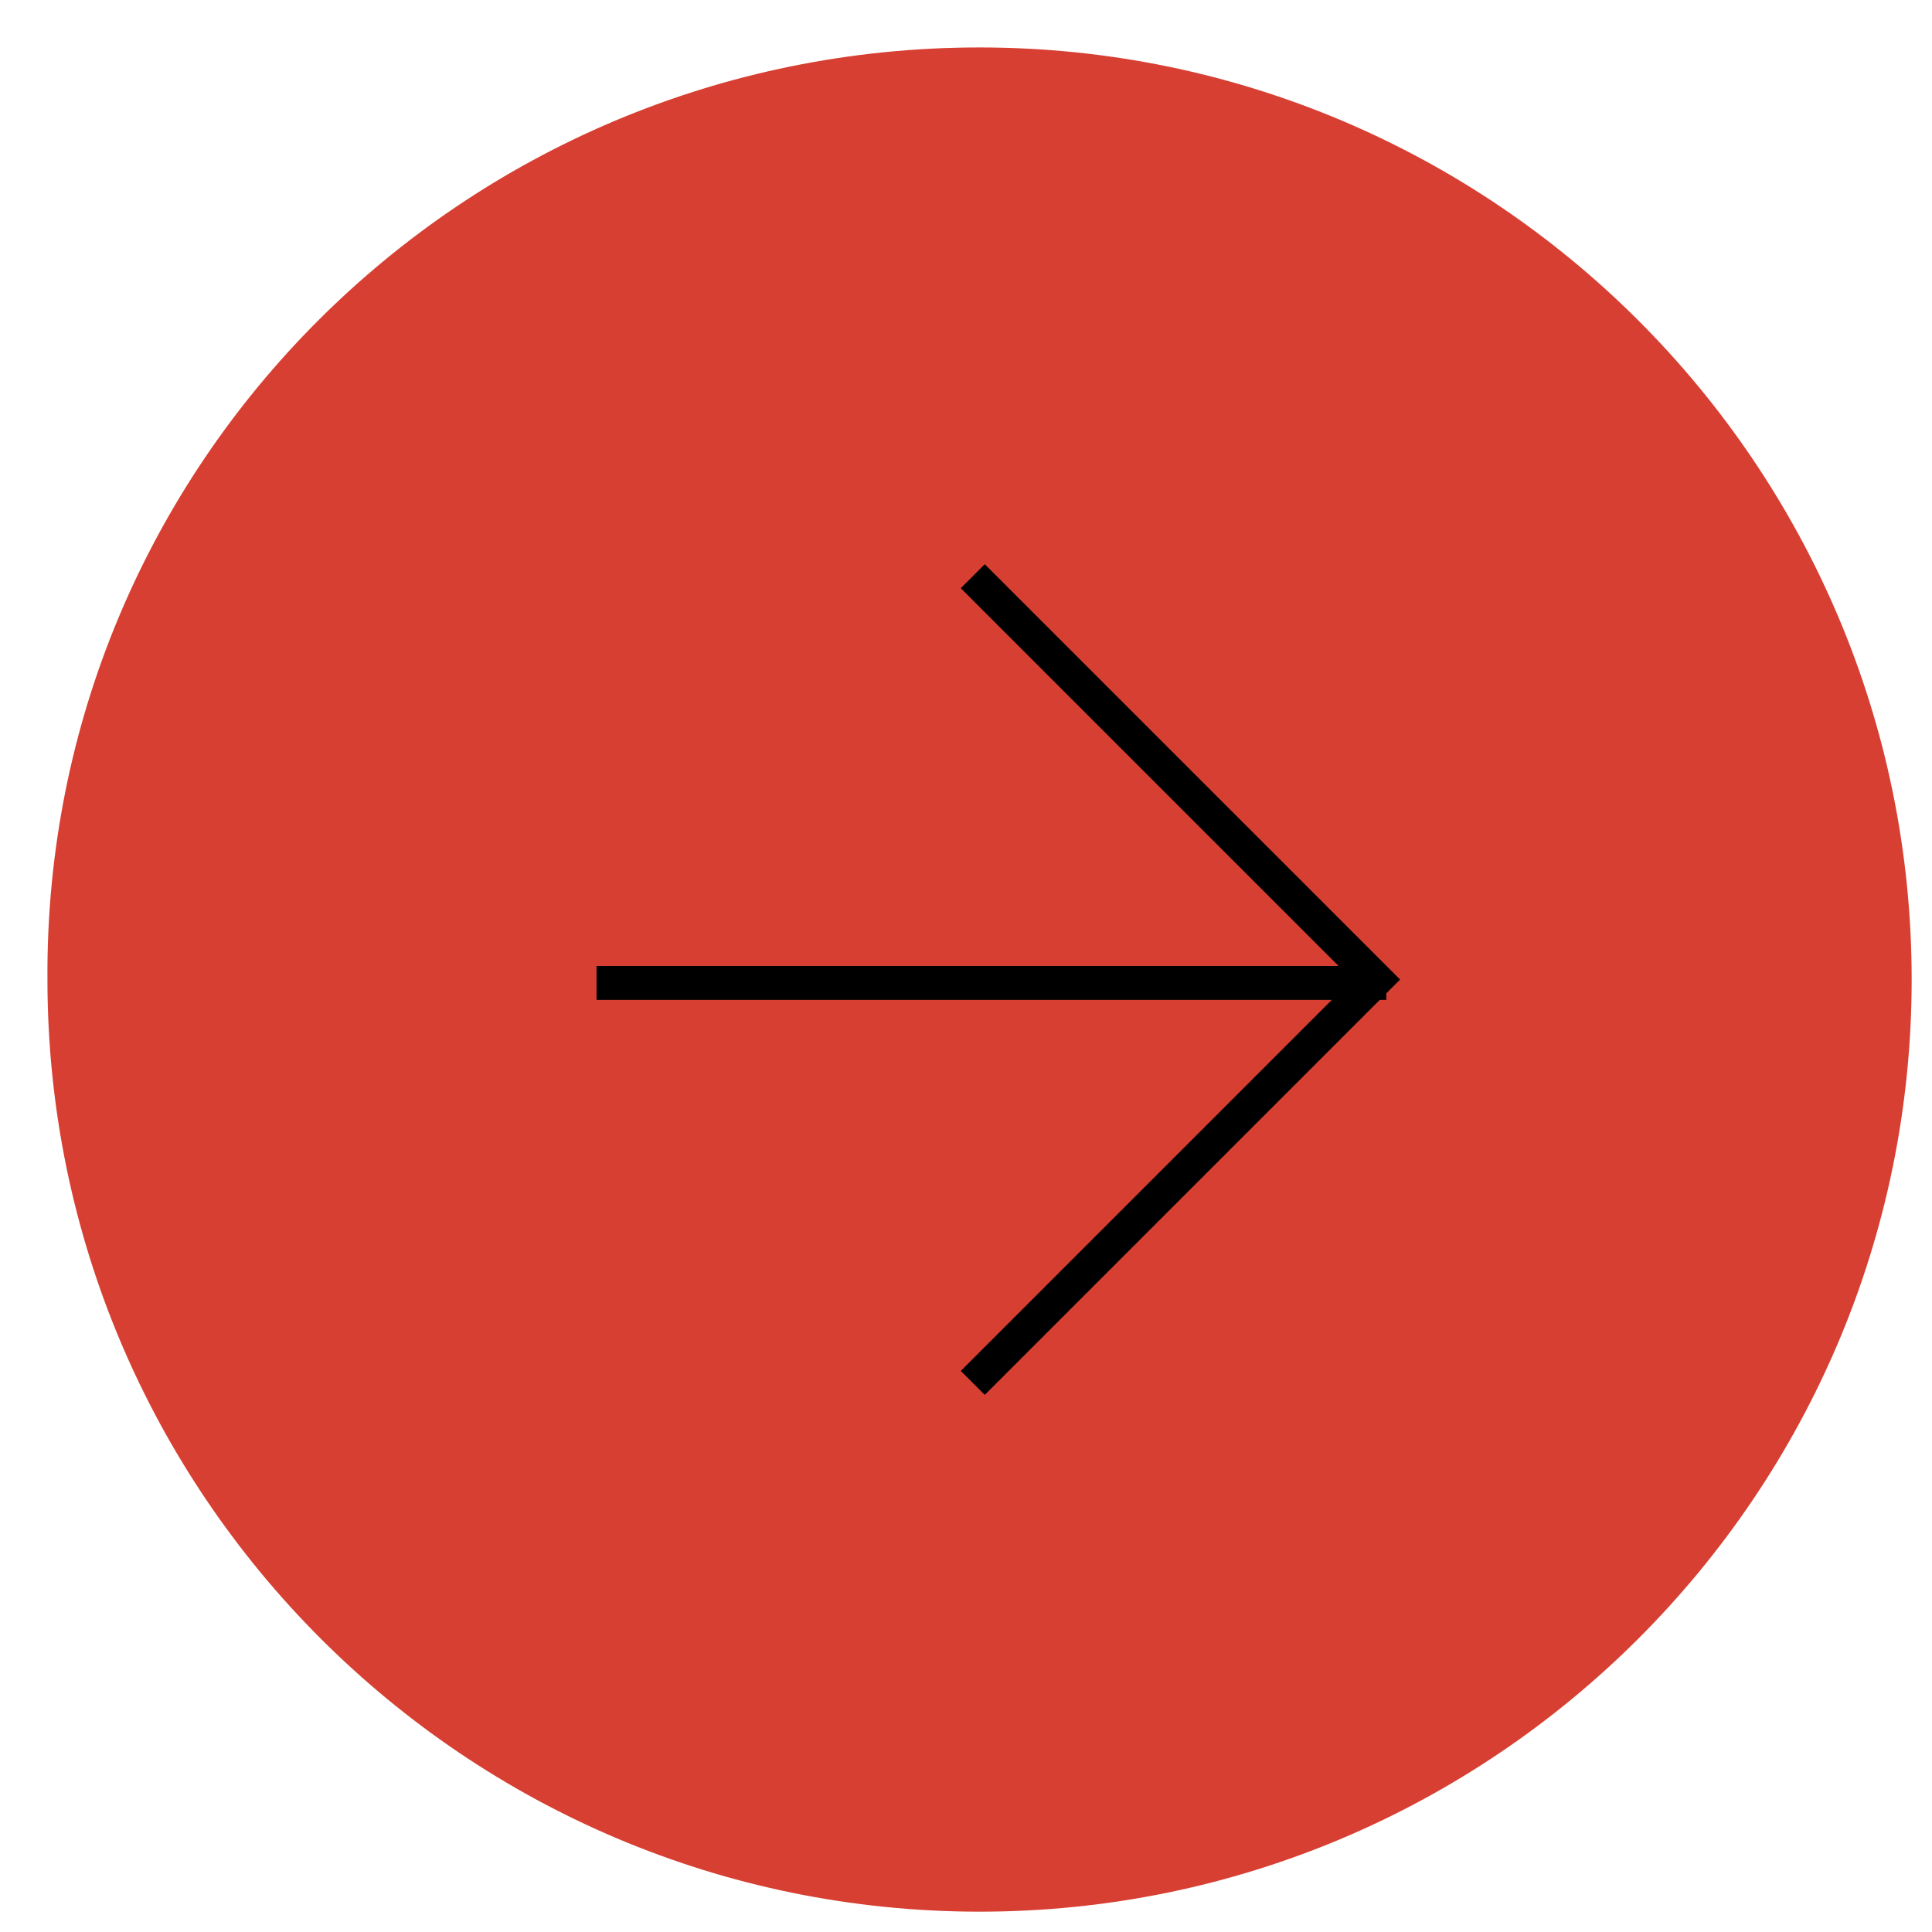 <?xml version="1.0" encoding="utf-8"?>
<!-- Generator: Adobe Illustrator 28.3.0, SVG Export Plug-In . SVG Version: 6.00 Build 0)  -->
<svg version="1.1" id="Layer_1" xmlns="http://www.w3.org/2000/svg" xmlns:xlink="http://www.w3.org/1999/xlink" x="0px" y="0px"
	 viewBox="0 0 57 57" style="enable-background:new 0 0 57 57;" xml:space="preserve">
<path style="fill: #D73F32; stroke: #D73F32" d="M28.9,1.9L28.9,1.9c14.9,0,27,12.1,27,27v0c0,14.9-12.1,27-27,27h0c-14.9,0-27-12.1-27-27v0
	C1.8,14,13.9,1.9,28.9,1.9z"/>
<path style="fill: none; stroke: currentColor" d="M28.7,17l11.9,11.9L28.7,40.8"/>
<path style="fill: none; stroke: currentColor" d="M40.9,29H17.6"/>
</svg>
